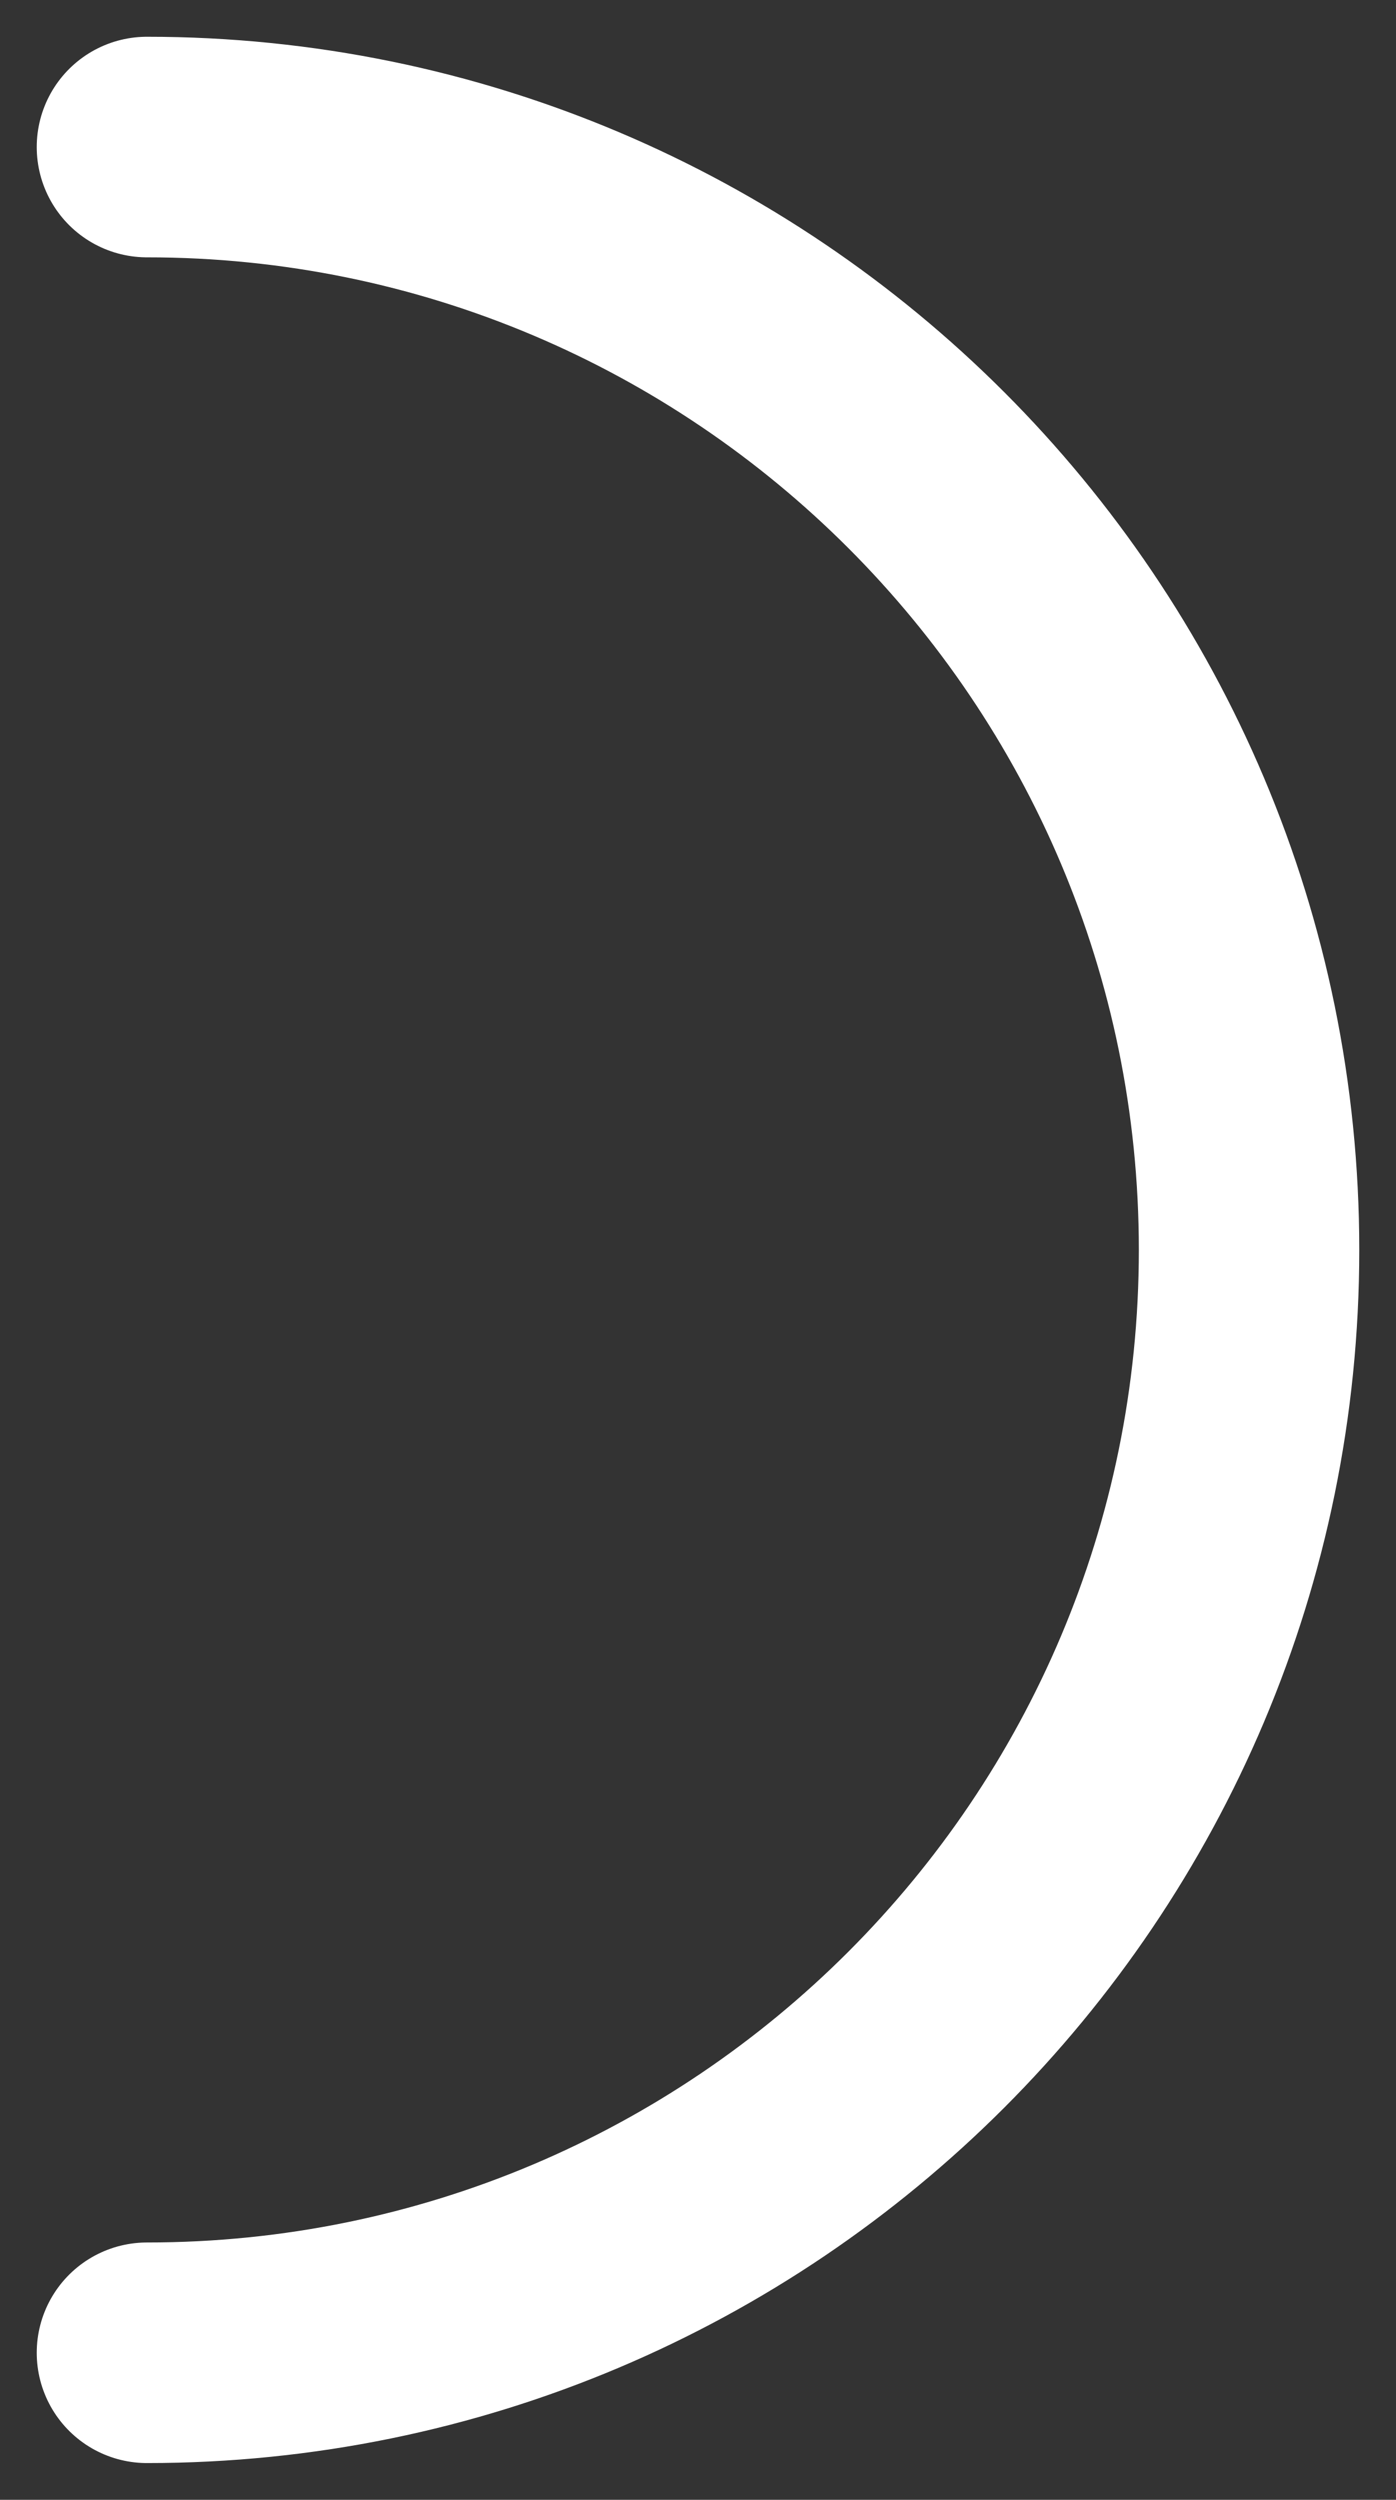 <svg width="19" height="34" viewBox="0 0 19 34" fill="none" xmlns="http://www.w3.org/2000/svg">
<rect x="0" y="0" width="19" height="34" fill="#333333" stroke="none"/>
<path d="M2 32C10.284 32 17 25.284 17 17C17 8.716 10.284 2 2 2" stroke="white" stroke-width="3" stroke-linecap="round" stroke-linejoin="round"/>
</svg>
